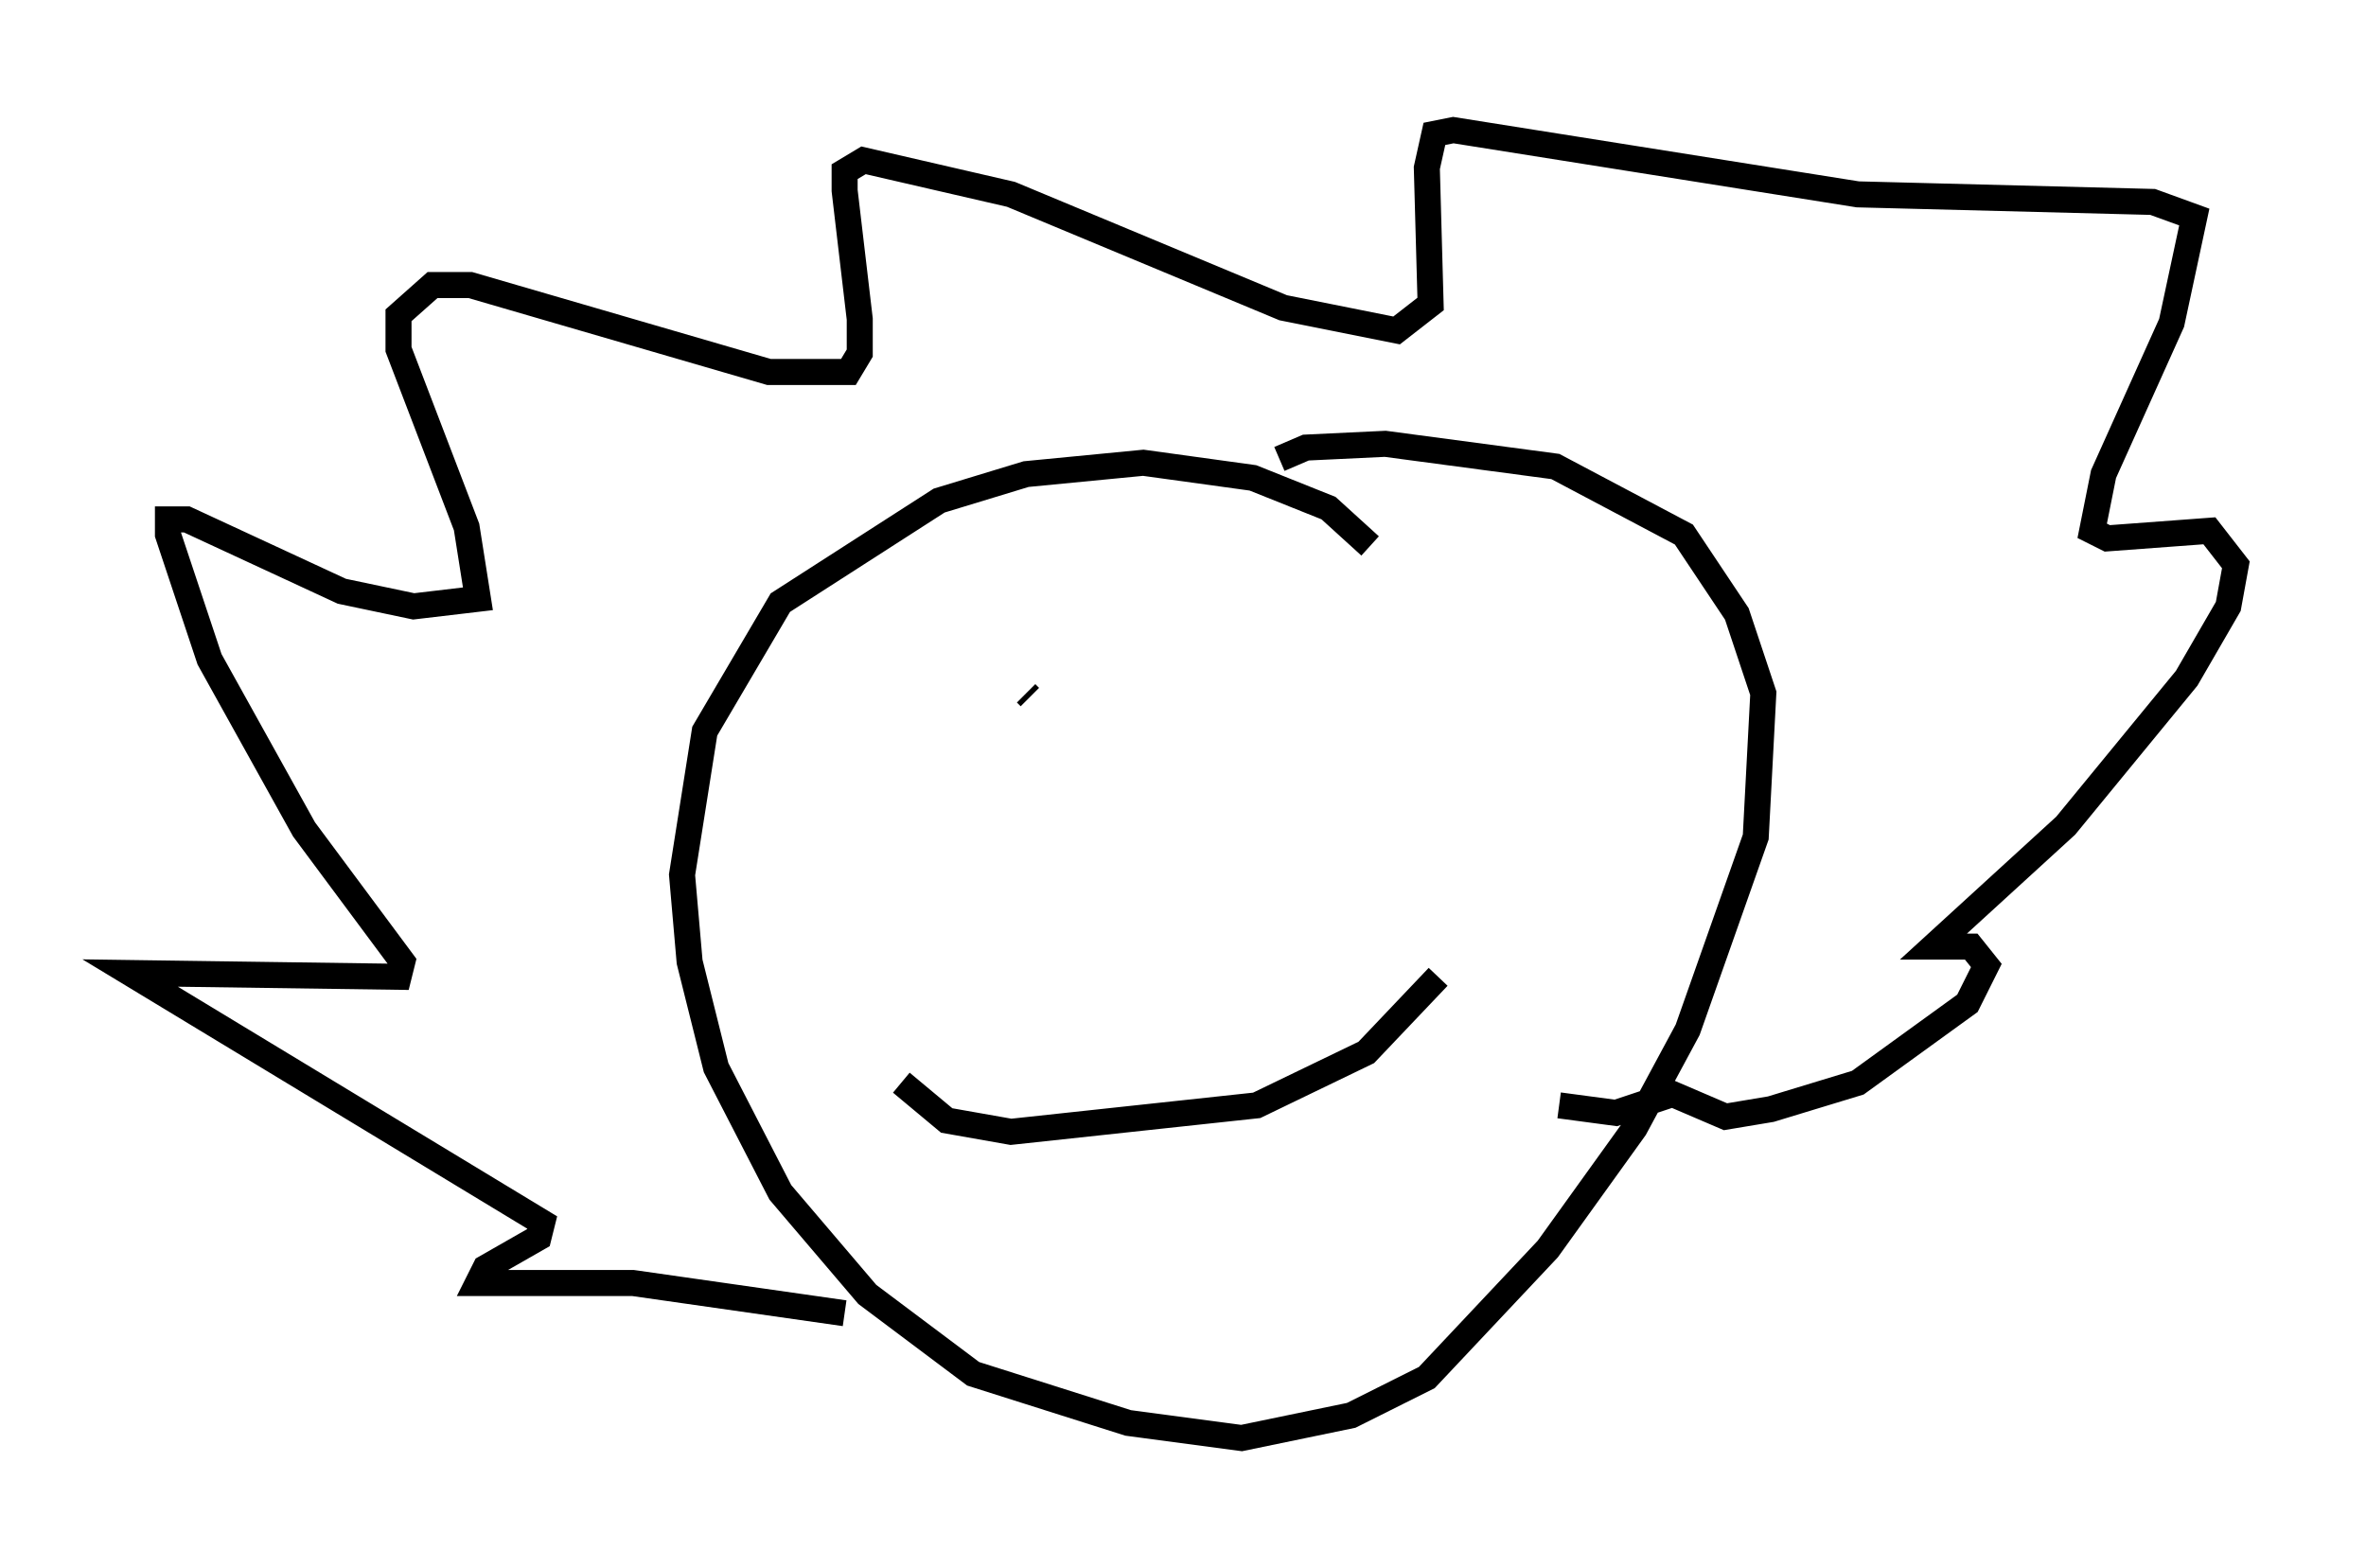 <?xml version="1.0" encoding="utf-8" ?>
<svg baseProfile="full" height="60.257" version="1.1" width="90.905" xmlns="http://www.w3.org/2000/svg" xmlns:ev="http://www.w3.org/2001/xml-events" xmlns:xlink="http://www.w3.org/1999/xlink"><defs /><rect fill="white" height="60.257" width="90.905" x="0" y="0" /><path d="M53.659, 23.883 m-1.017, -2.905 l-1.598, -1.453 -2.905, -1.162 l-4.212, -0.581 -4.503, 0.436 l-3.341, 1.017 -6.101, 3.922 l-2.905, 4.939 -0.872, 5.52 l0.291, 3.341 1.017, 4.067 l2.469, 4.793 3.341, 3.922 l4.067, 3.05 5.955, 1.888 l4.358, 0.581 4.212, -0.872 l2.905, -1.453 4.648, -4.939 l3.341, -4.648 2.034, -3.777 l2.615, -7.408 0.291, -5.52 l-1.017, -3.05 -2.034, -3.05 l-4.939, -2.615 -6.536, -0.872 l-3.05, 0.145 -1.017, 0.436 m-9.732, 9.006 l0.145, 0.145 m16.849, 0.291 l0.0, 0.0 m-21.788, 14.525 l1.743, 1.453 2.469, 0.436 l9.441, -1.017 4.212, -2.034 l2.76, -2.905 m-22.804, 12.927 l-8.134, -1.162 -5.955, 0.0 l0.291, -0.581 2.034, -1.162 l0.145, -0.581 -15.832, -9.587 l10.313, 0.145 0.145, -0.581 l-3.777, -5.084 -3.631, -6.536 l-1.598, -4.793 0.0, -0.581 l0.726, 0.0 5.955, 2.76 l2.76, 0.581 2.469, -0.291 l-0.436, -2.76 -2.615, -6.827 l0.0, -1.307 1.307, -1.162 l1.453, 0.0 11.475, 3.341 l3.05, 0.0 0.436, -0.726 l0.0, -1.307 -0.581, -4.939 l0.0, -0.726 0.726, -0.436 l5.665, 1.307 10.458, 4.358 l4.358, 0.872 1.307, -1.017 l-0.145, -5.229 0.291, -1.307 l0.726, -0.145 15.542, 2.469 l11.33, 0.291 1.598, 0.581 l-0.872, 4.067 -2.615, 5.81 l-0.436, 2.179 0.581, 0.291 l3.922, -0.291 1.017, 1.307 l-0.291, 1.598 -1.598, 2.76 l-4.648, 5.665 -5.084, 4.648 l1.453, 0.0 0.581, 0.726 l-0.726, 1.453 -4.212, 3.05 l-3.341, 1.017 -1.743, 0.291 l-2.034, -0.872 -2.179, 0.726 l-2.179, -0.291 " fill="none" stroke="black" stroke-width="1" /></svg>